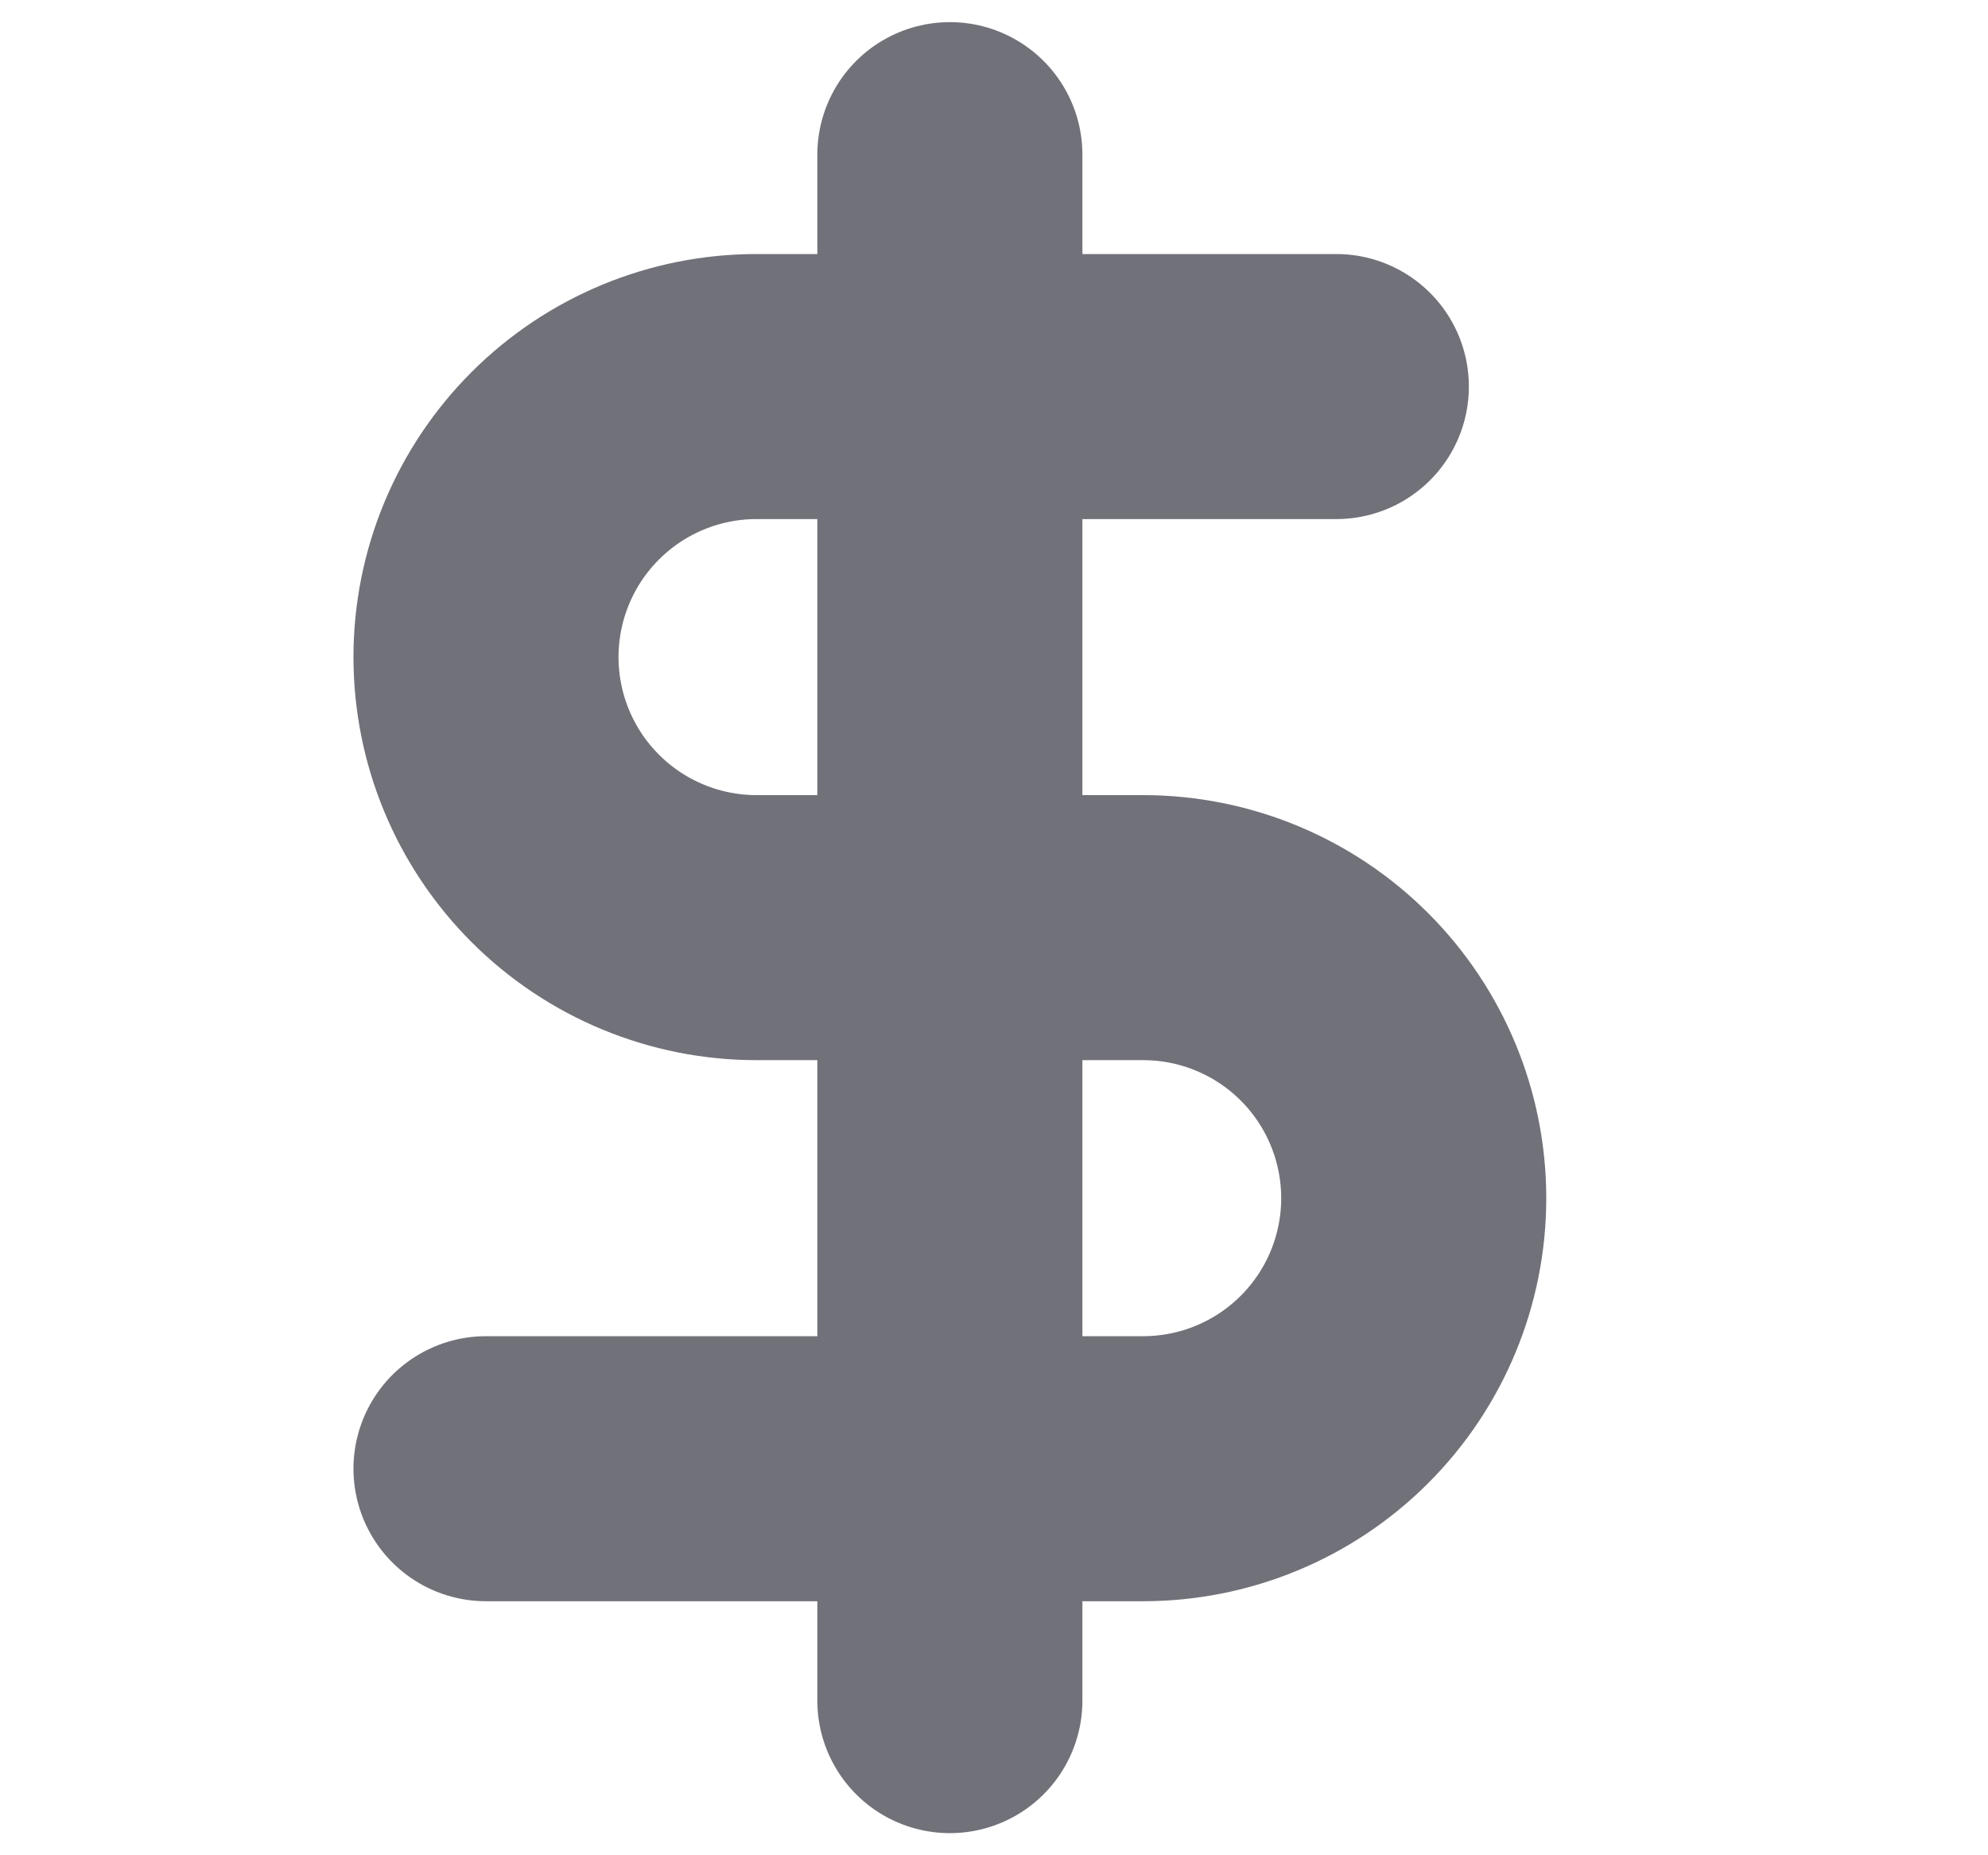 <svg width="15" height="14" viewBox="0 0 15 14" fill="none" xmlns="http://www.w3.org/2000/svg">
<path d="M7.167 1.167V12.833" stroke="#71717A" stroke-width="2" stroke-linecap="round" stroke-linejoin="round"/>
<path d="M10.083 2.917H5.708C5.167 2.917 4.648 3.132 4.265 3.515C3.882 3.898 3.667 4.417 3.667 4.958C3.667 5.5 3.882 6.019 4.265 6.402C4.648 6.785 5.167 7 5.708 7H8.625C9.167 7 9.686 7.215 10.069 7.598C10.452 7.981 10.667 8.5 10.667 9.042C10.667 9.583 10.452 10.102 10.069 10.485C9.686 10.868 9.167 11.083 8.625 11.083H3.667" stroke="#71717A" stroke-width="2" stroke-linecap="round" stroke-linejoin="round"/>
</svg>
